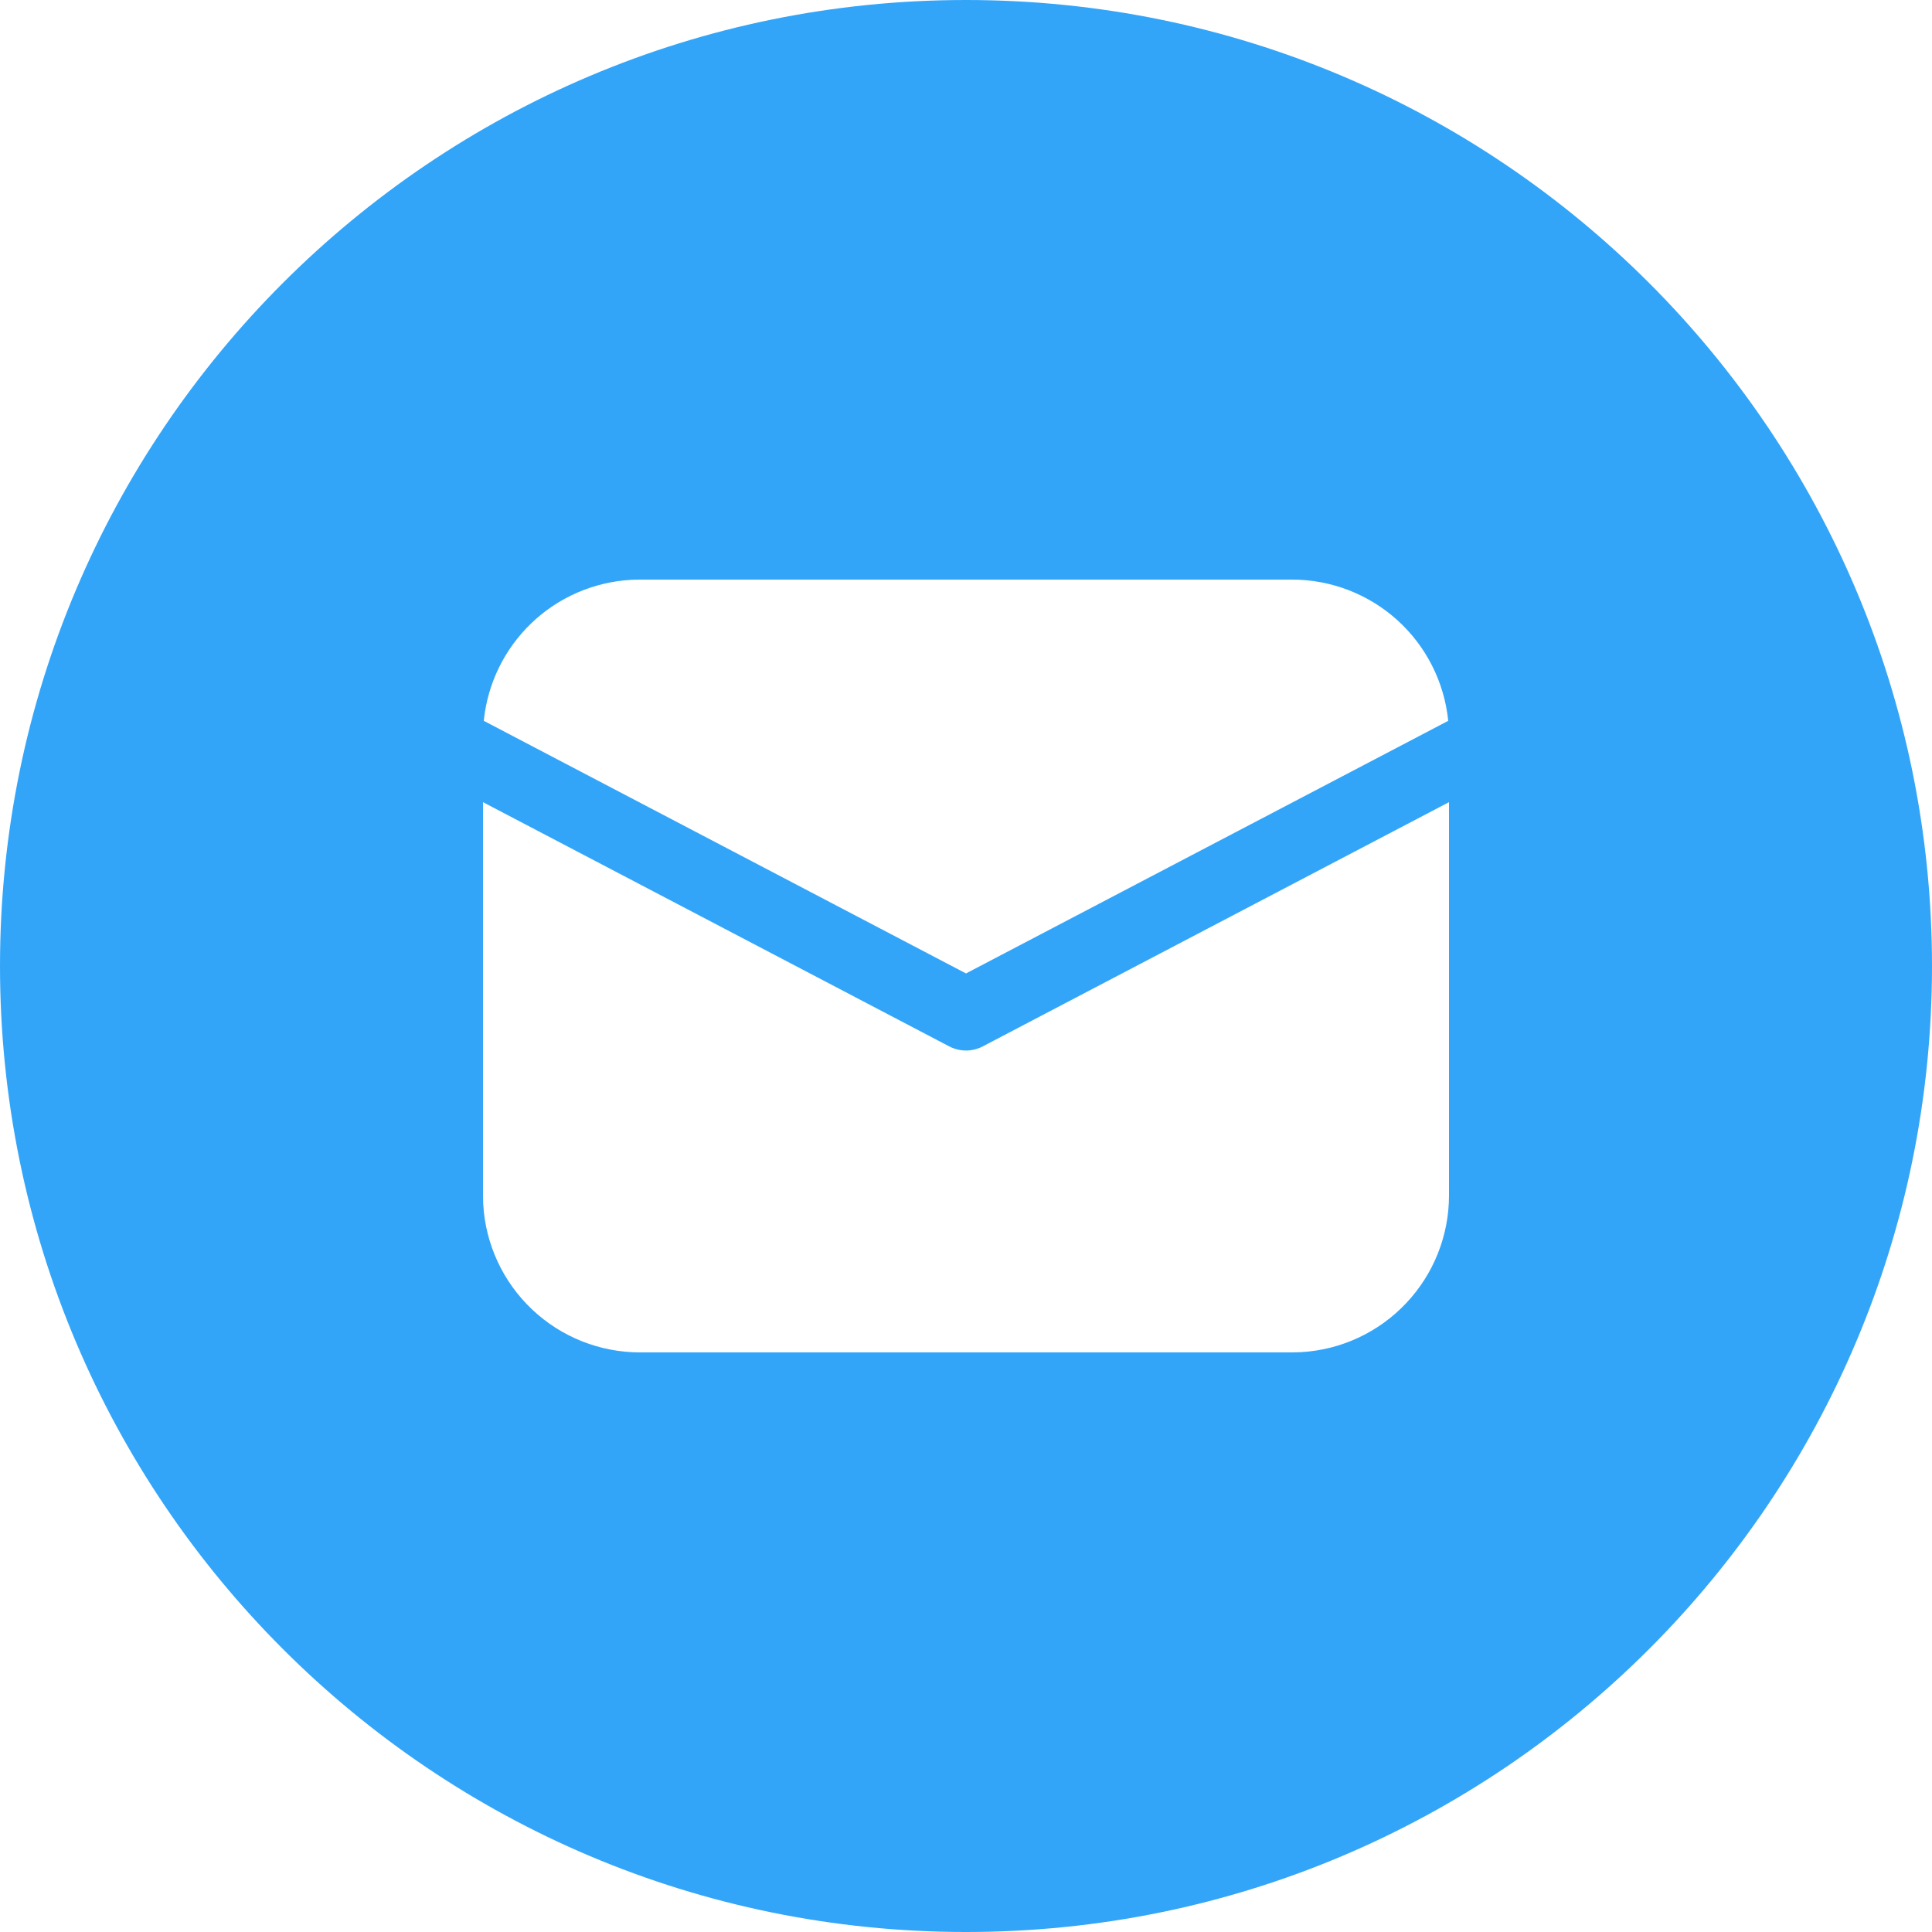 <svg width="40" height="40" viewBox="0 0 40 40" fill="none" xmlns="http://www.w3.org/2000/svg">
<path fill-rule="evenodd" clip-rule="evenodd" d="M20 40C31.046 40 40 31.046 40 20C40 8.954 31.046 0 20 0C8.954 0 0 8.954 0 20C0 31.046 8.954 40 20 40ZM30 24.75V16.608L20.348 21.664C20.241 21.72 20.121 21.75 20 21.75C19.879 21.75 19.759 21.72 19.652 21.664L10 16.608V24.75L10.005 24.934C10.052 25.763 10.414 26.542 11.018 27.112C11.621 27.682 12.42 28 13.25 28H26.75L26.934 27.995C27.763 27.948 28.542 27.586 29.112 26.982C29.682 26.379 30 25.58 30 24.75ZM28.93 12.839C28.332 12.299 27.556 12 26.75 12H13.25L13.064 12.005C12.292 12.049 11.56 12.367 11.002 12.902C10.443 13.438 10.094 14.154 10.016 14.924L20 20.154L29.984 14.924C29.903 14.123 29.528 13.38 28.93 12.839Z" fill="#33A5F8"/>
</svg>
